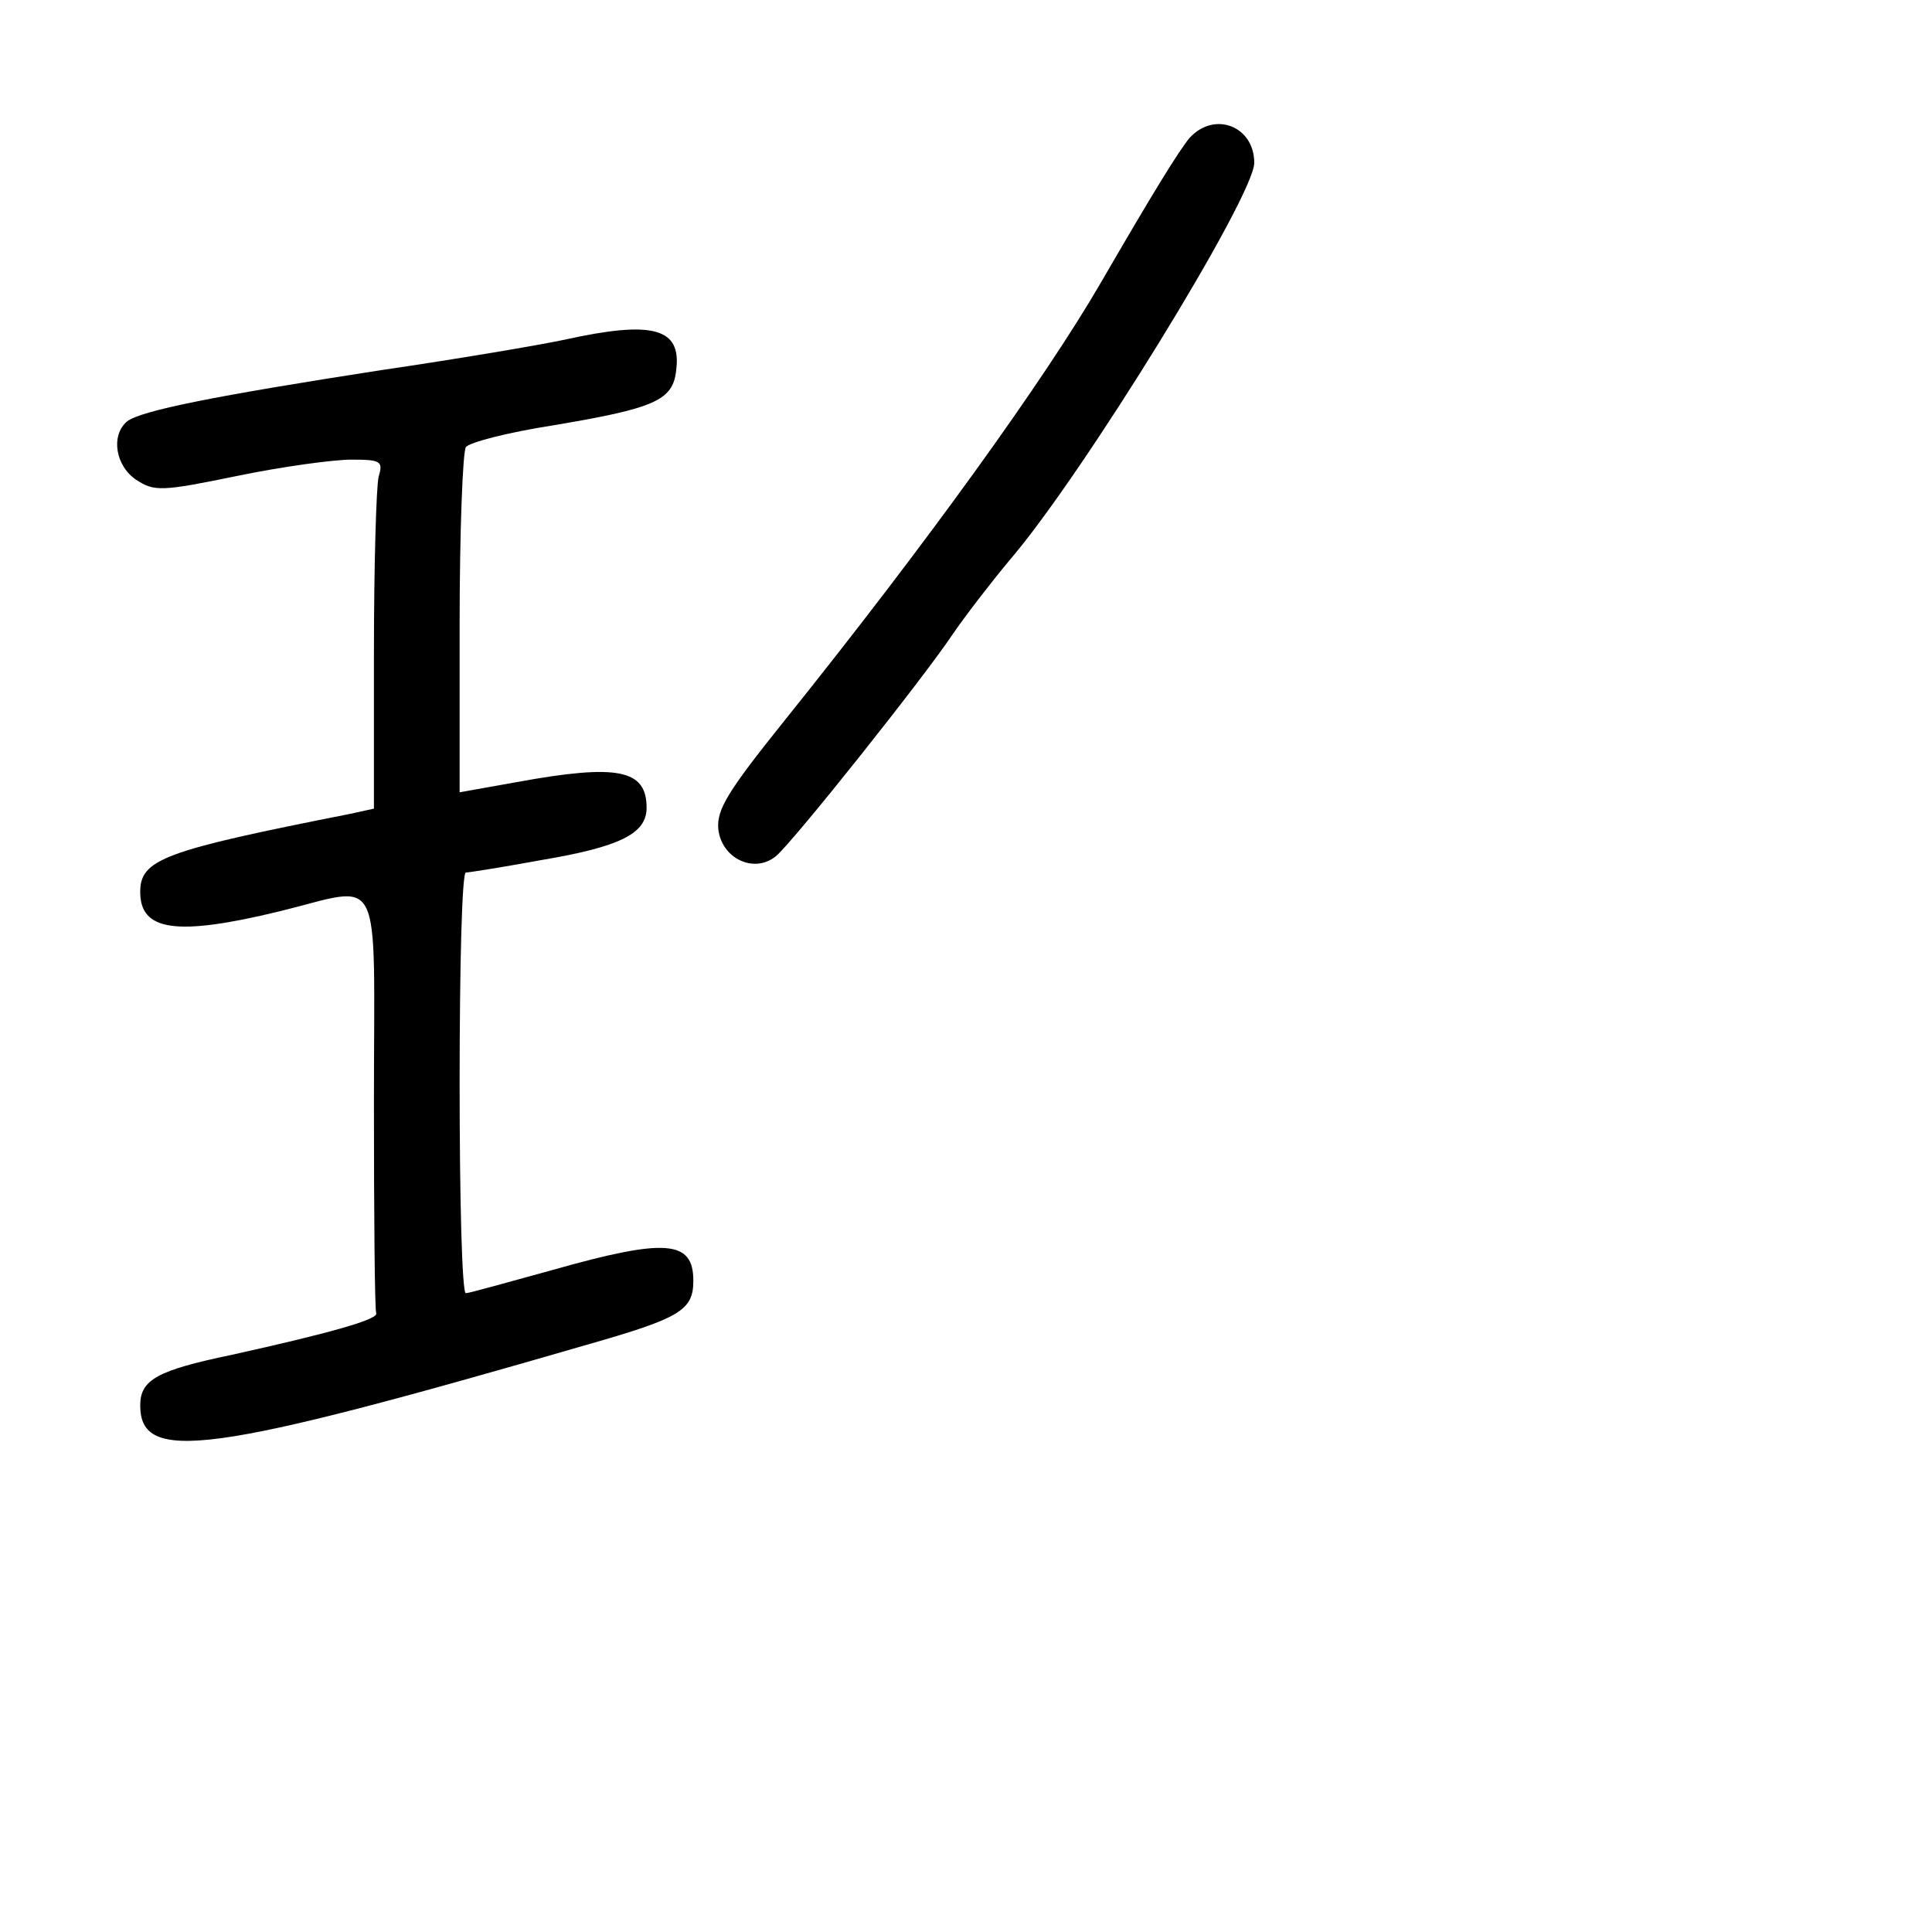 <?xml version="1.0" standalone="no"?>
<!DOCTYPE svg PUBLIC "-//W3C//DTD SVG 20010904//EN"
 "http://www.w3.org/TR/2001/REC-SVG-20010904/DTD/svg10.dtd">
<svg version="1.0" xmlns="http://www.w3.org/2000/svg"
 width="248pt" height="248pt" viewBox="0 0 248 248"
 preserveAspectRatio="xMidYMid meet">
<g transform="translate(0,248) scale(0.1,-0.1)"
fill="#000000" stroke="none">
<path d="M1527 2303 c-14 -17 -45 -67 -114 -186 -72 -124 -223 -334 -406 -562
-73 -91 -87 -114 -85 -139 4 -38 46 -58 74 -35 21 17 189 228 227 285 15 22
48 65 73 95 93 108 314 467 314 510 0 47 -51 67 -83 32z"/>
<path d="M725 2044 c-33 -7 -139 -25 -235 -39 -213 -33 -309 -52 -327 -66 -21
-18 -15 -57 12 -75 23 -15 32 -15 129 5 58 12 124 21 147 21 38 0 41 -2 35
-22 -3 -13 -6 -114 -6 -225 l0 -201 -32 -7 c-238 -47 -268 -58 -268 -100 0
-50 46 -57 178 -25 136 33 122 61 122 -245 0 -146 1 -268 3 -271 2 -8 -63 -26
-185 -53 -96 -20 -118 -32 -118 -65 0 -75 88 -63 574 78 119 34 136 44 136 82
0 52 -35 55 -180 14 -58 -16 -108 -30 -112 -30 -5 0 -8 122 -8 270 0 149 3
270 8 270 4 0 48 7 97 16 101 17 135 34 135 67 0 49 -36 57 -167 33 l-73 -13
0 216 c0 119 4 221 8 227 4 6 54 19 112 28 131 22 154 32 158 71 7 54 -30 64
-143 39z"/>
</g>
</svg>
